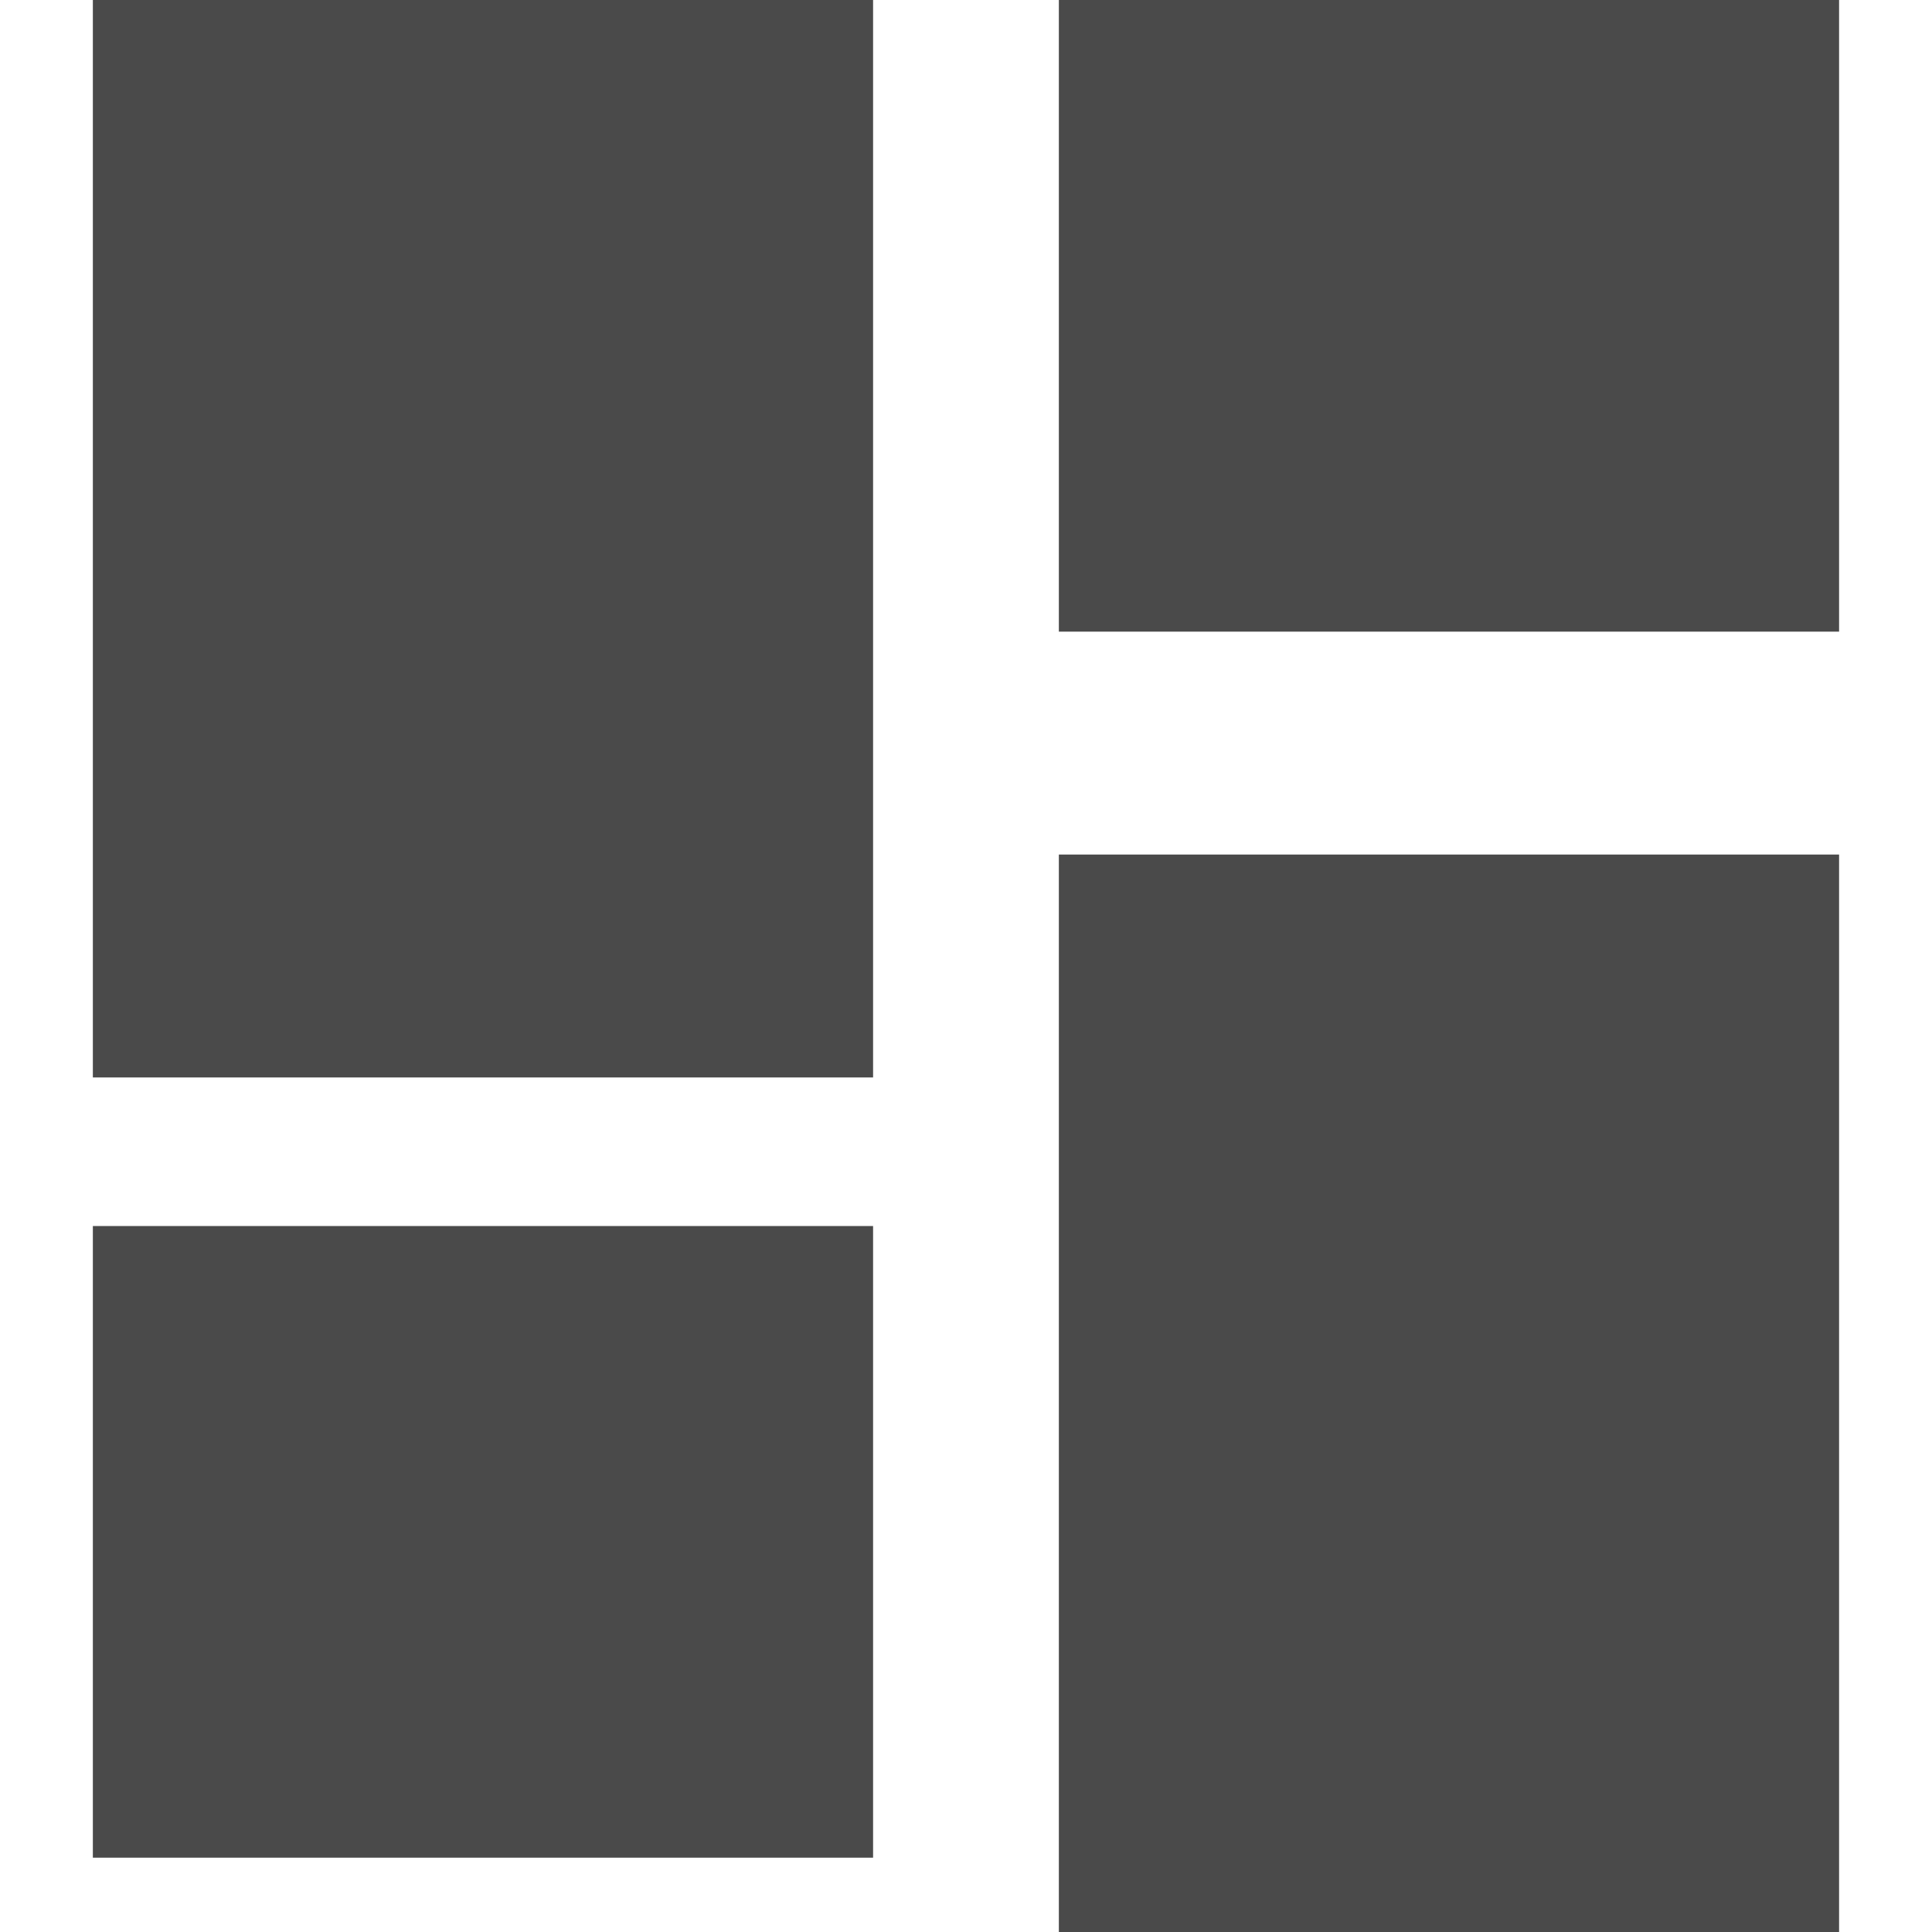 <!-- Generated by IcoMoon.io -->
<svg version="1.1" xmlns="http://www.w3.org/2000/svg" width="32" height="32" viewBox="0 0 32 32">
<title>dashboard</title>
<path fill="#4a4a4a" d="M1.538 17.846h12.923v-17.846h-12.923v17.846zM1.538 30.769h12.923v-10.462h-12.923v10.462zM17.538 32h12.923v-17.846h-12.923v17.846zM17.538 0v10.462h12.923v-10.462h-12.923z"></path>
</svg>
